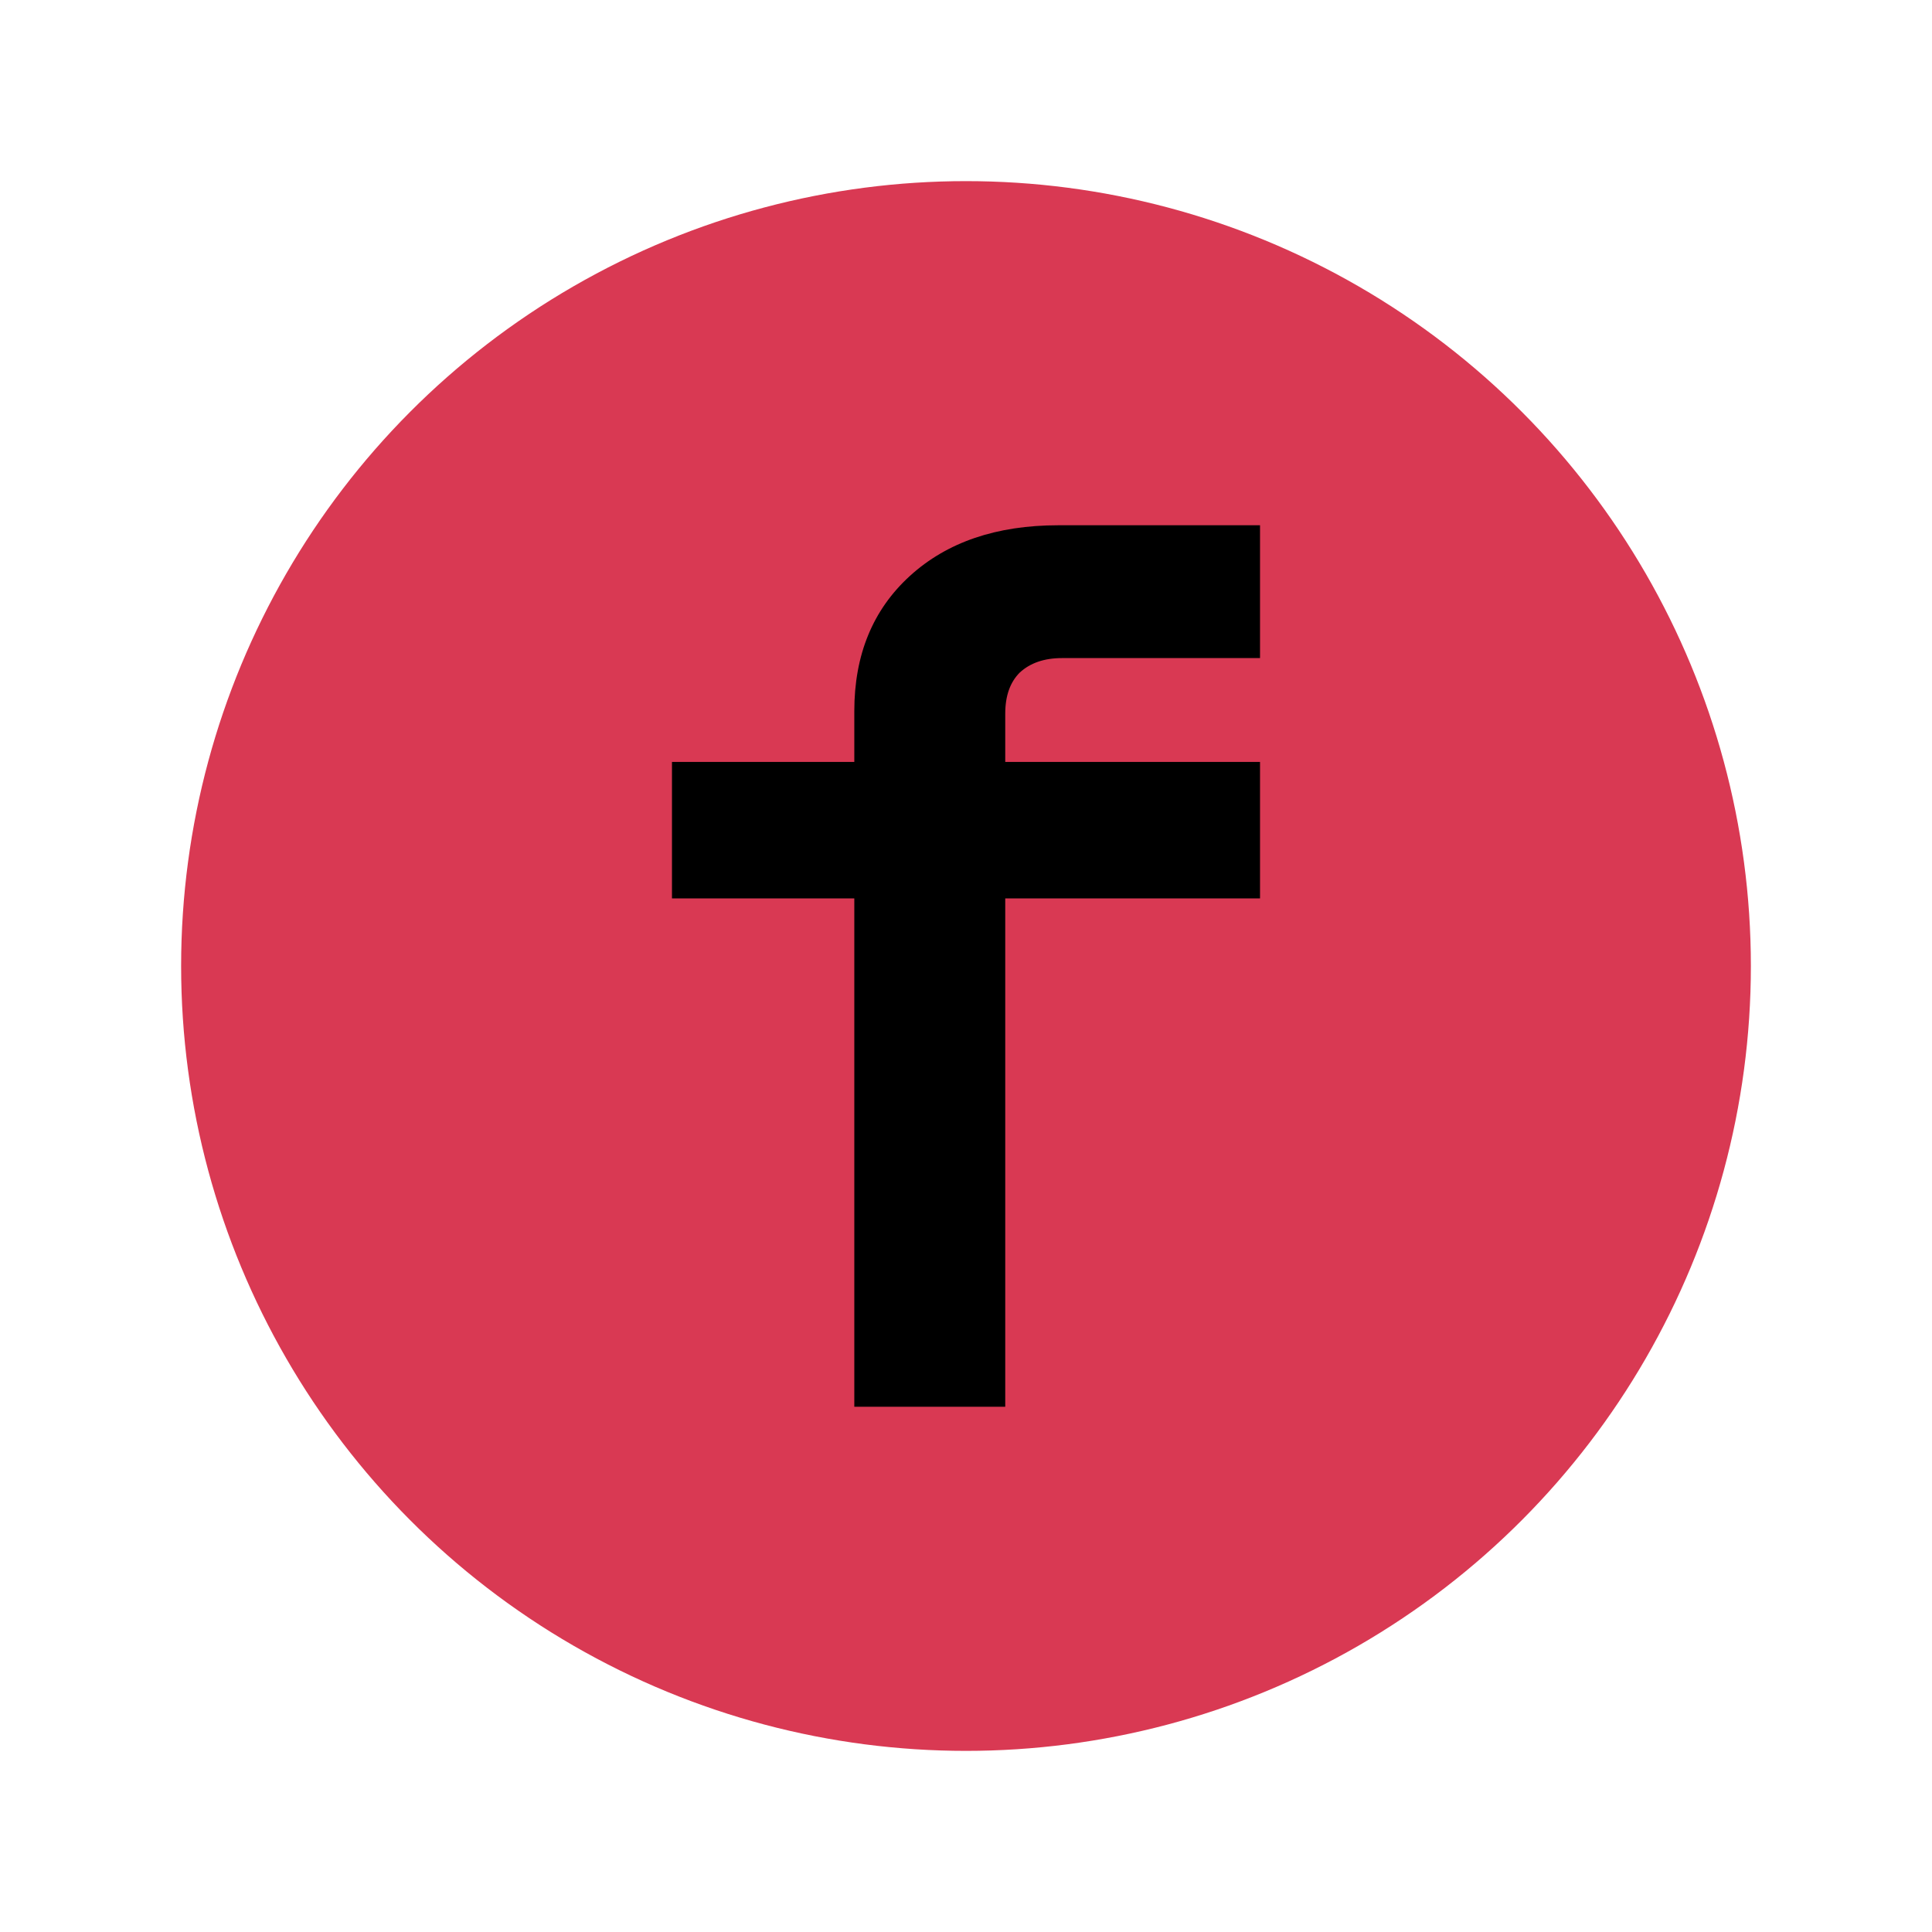 <svg width="16" height="16" viewBox="0 0 16 16" fill="none" xmlns="http://www.w3.org/2000/svg">
<circle cx="8" cy="8" r="6" fill="#D93953" stroke="#D93953"/>
<path d="M7.075 11.65V7.44H5.565V6.31H7.075V5.89C7.075 5.423 7.228 5.05 7.535 4.77C7.842 4.49 8.252 4.35 8.765 4.35H10.435V5.45H8.795C8.648 5.45 8.532 5.49 8.445 5.57C8.365 5.65 8.325 5.763 8.325 5.91V6.31H10.435V7.44H8.325V11.65H7.075Z" fill="black"/>
</svg>
